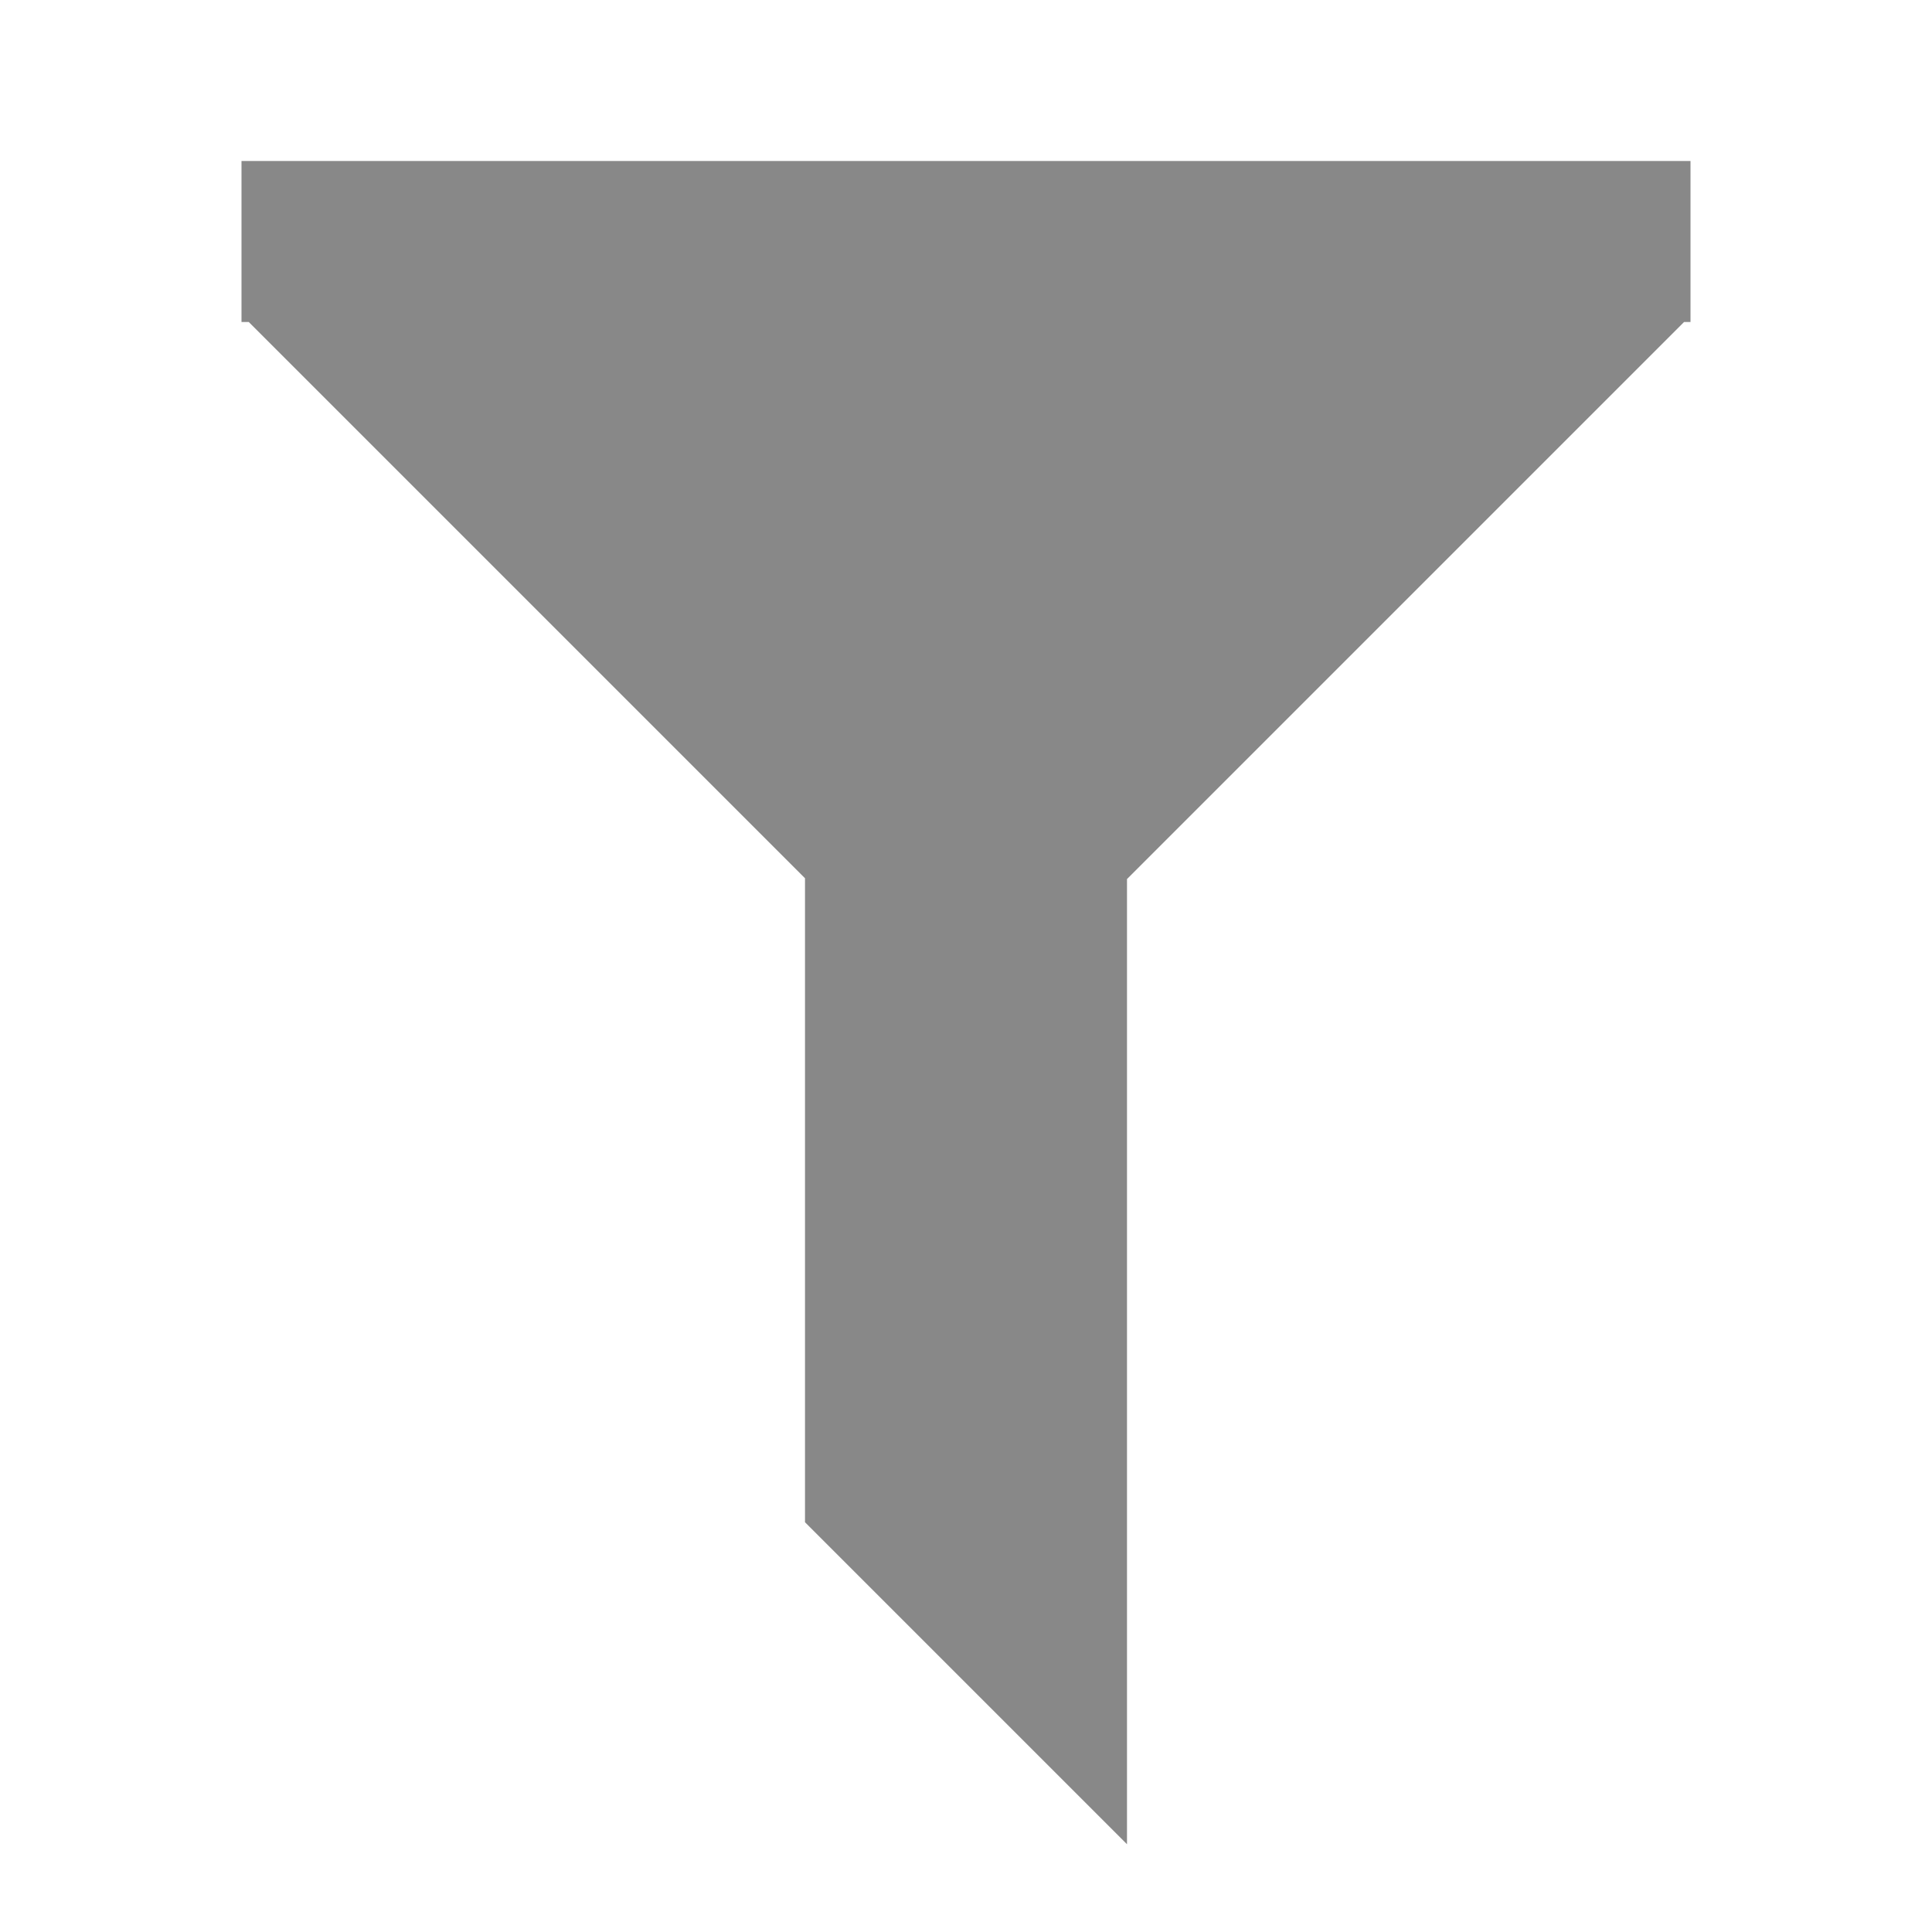 <?xml version="1.0" encoding="UTF-8"?><!DOCTYPE svg PUBLIC "-//W3C//DTD SVG 1.1//EN" "http://www.w3.org/Graphics/SVG/1.1/DTD/svg11.dtd"><svg xmlns="http://www.w3.org/2000/svg" xmlns:xlink="http://www.w3.org/1999/xlink" version="1.1" width="24" height="24" fill="#888" viewBox="0 0 24 24"><path d="M3,2H21V2H21V4H20.92L14,10.92V22.91L10,18.91V10.91L3.09,4H3V2Z" /></svg>